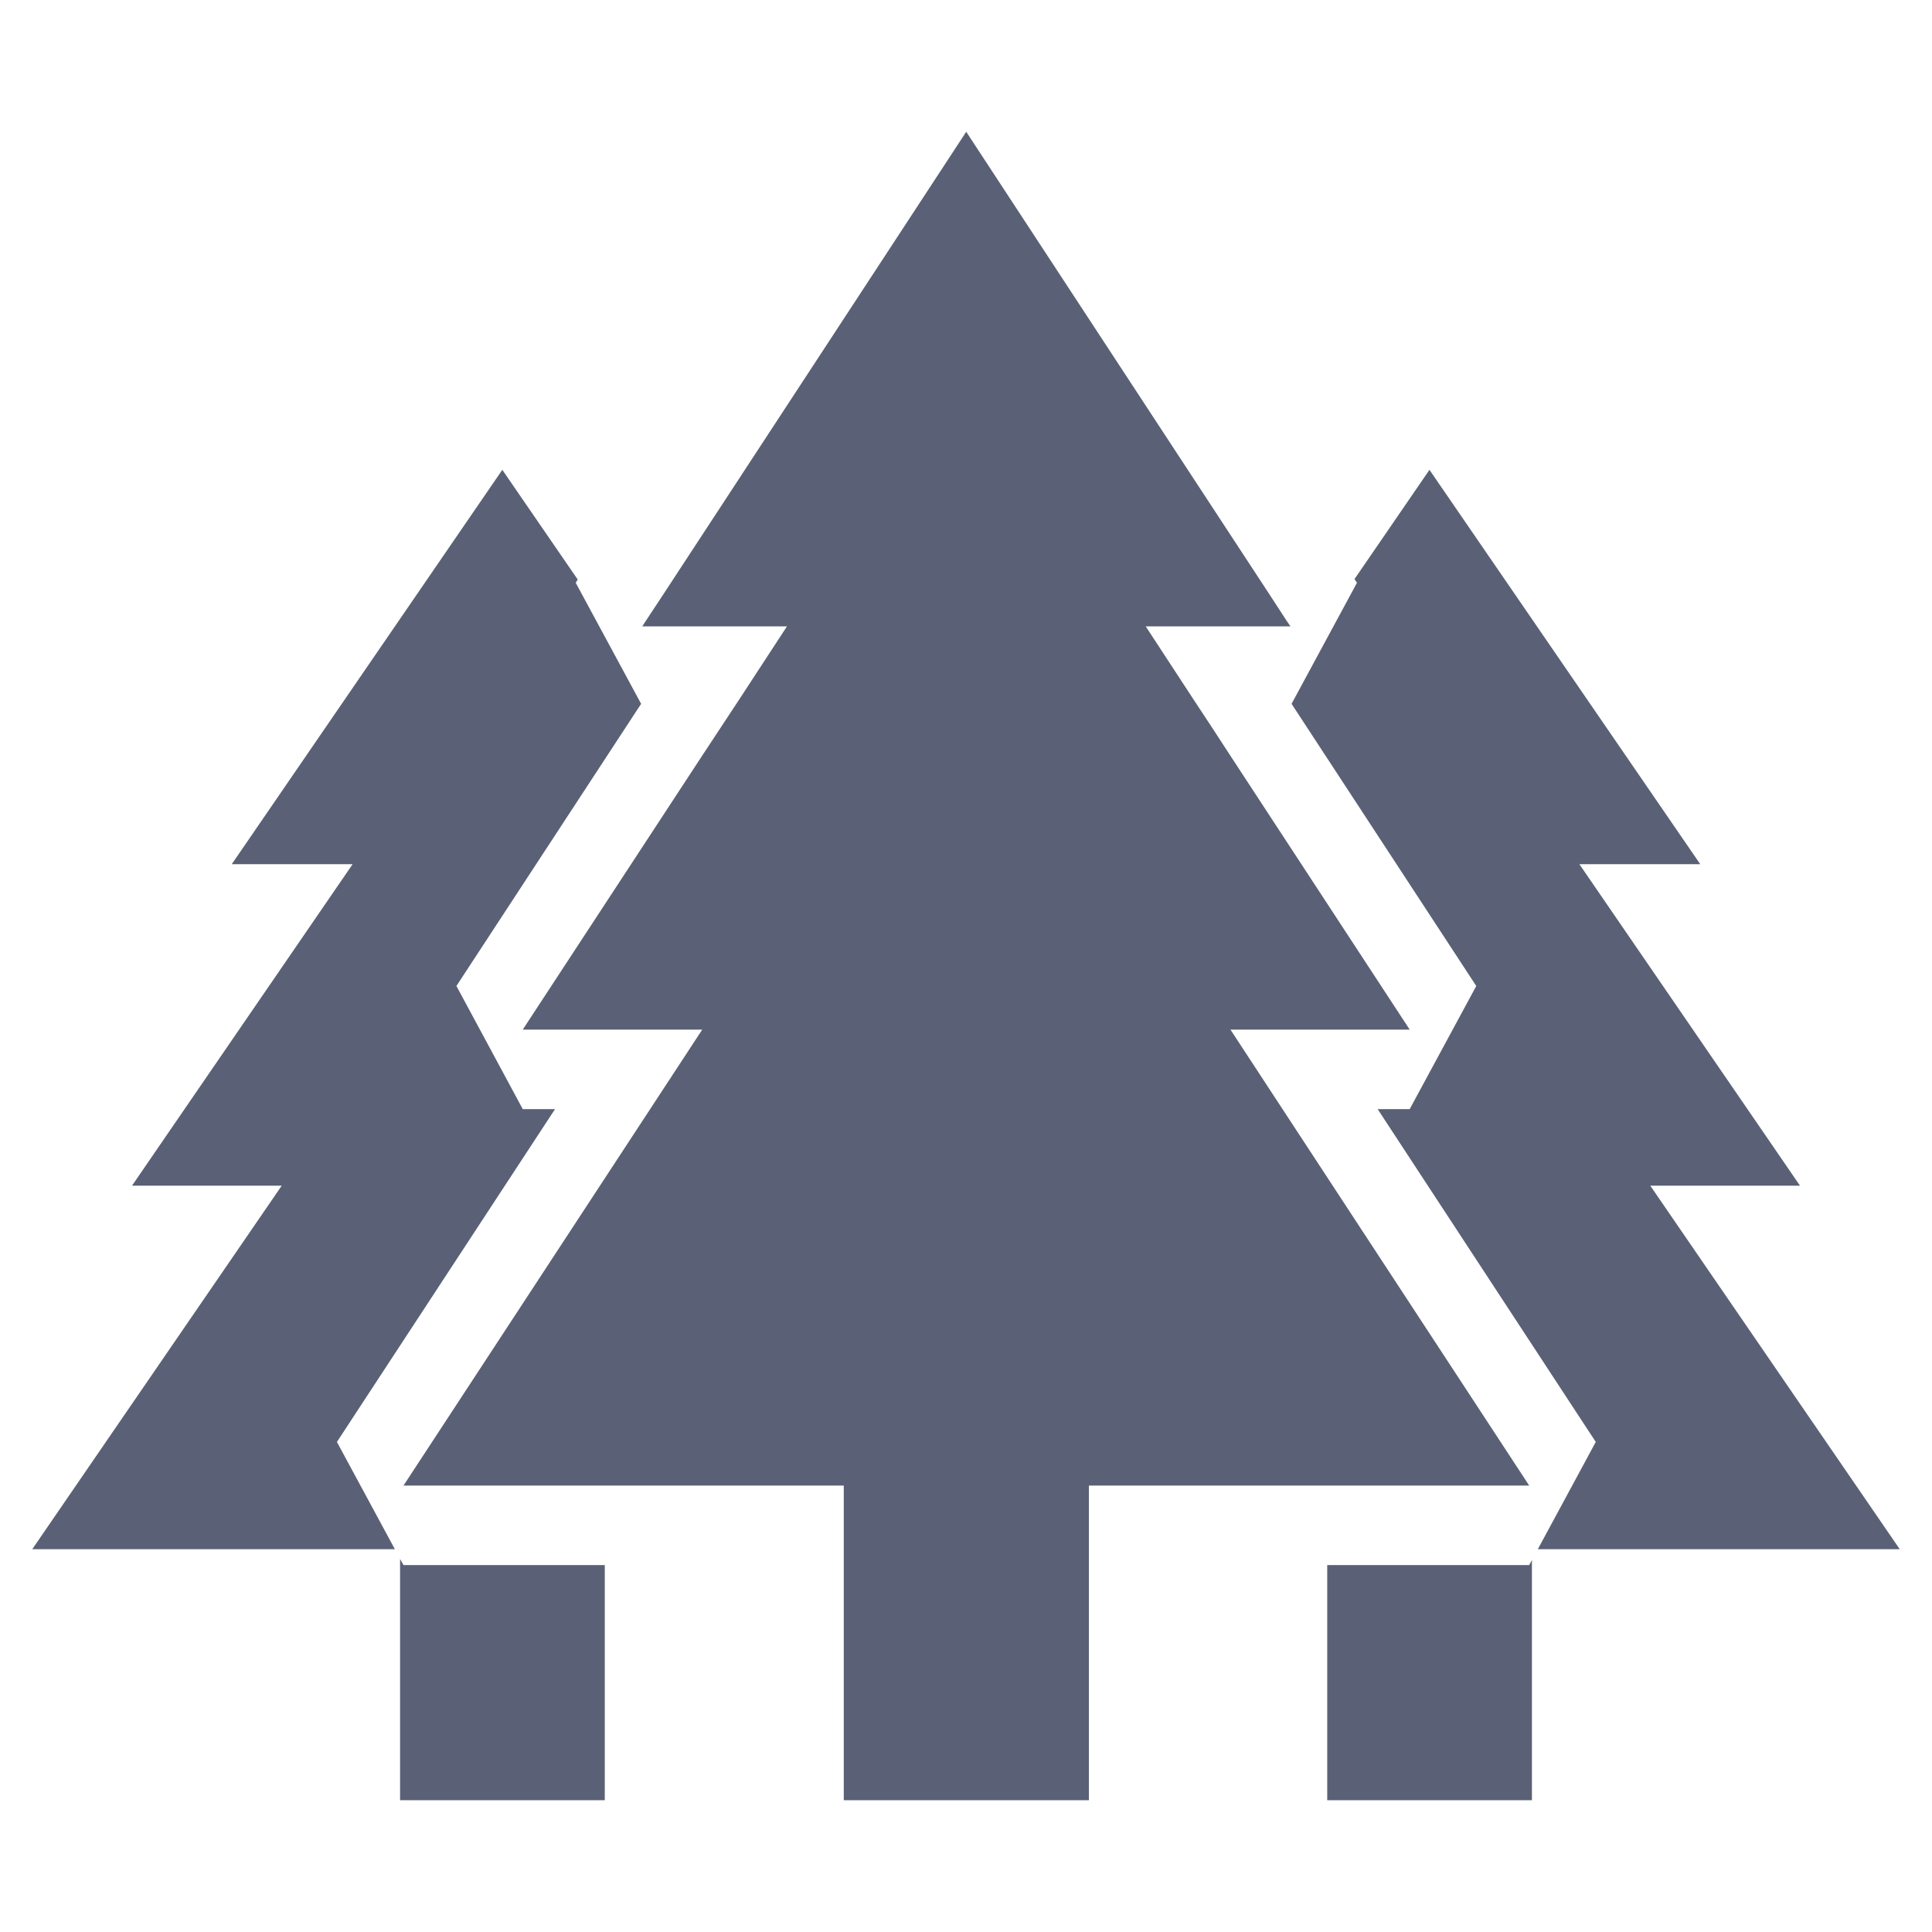 <svg id="Layer_1" data-name="Layer 1" xmlns="http://www.w3.org/2000/svg" viewBox="0 0 85.04 85.04"><defs><style>.cls-1{fill:#5a6176;}</style></defs><title>Artboard 33 copy 48</title><polygon class="cls-1" points="58.42 68.89 58.42 79.24 67.43 79.24 67.43 68.67 67.31 68.89 58.42 68.89"/><polygon class="cls-1" points="83.62 68.19 72.64 52.19 79.23 52.19 69.52 38.04 74.84 38.04 62.92 20.68 59.62 25.49 59.73 25.65 56.85 30.98 64.98 43.4 62.05 48.82 60.64 48.82 70.24 63.47 67.69 68.19 83.62 68.19"/><polygon class="cls-1" points="24.43 48.82 23.01 48.82 20.09 43.4 28.22 30.98 25.34 25.65 25.43 25.51 22.11 20.68 10.2 38.04 15.52 38.04 5.81 52.19 12.4 52.19 1.42 68.19 17.38 68.19 14.83 63.47 24.43 48.82"/><polygon class="cls-1" points="17.61 68.62 17.61 79.24 26.62 79.24 26.62 68.89 17.76 68.89 17.61 68.62"/><polygon class="cls-1" points="54.16 45.32 62.05 45.32 54.22 33.36 53.38 32.07 52.53 30.78 50.43 27.57 54.73 27.57 56.46 27.57 56.8 27.57 56.63 27.32 55.79 26.03 42.53 5.8 29.27 26.05 28.42 27.34 28.27 27.57 28.58 27.57 30.31 27.57 34.64 27.57 32.53 30.8 31.68 32.09 30.83 33.38 23.01 45.32 30.91 45.32 17.76 65.39 37.14 65.39 37.14 68.19 37.14 69.62 37.14 70.55 37.14 71.05 37.14 79.24 47.93 79.24 47.93 71.05 47.93 70.59 47.93 69.62 47.93 68.19 47.93 65.39 67.31 65.39 54.16 45.32"/></svg>